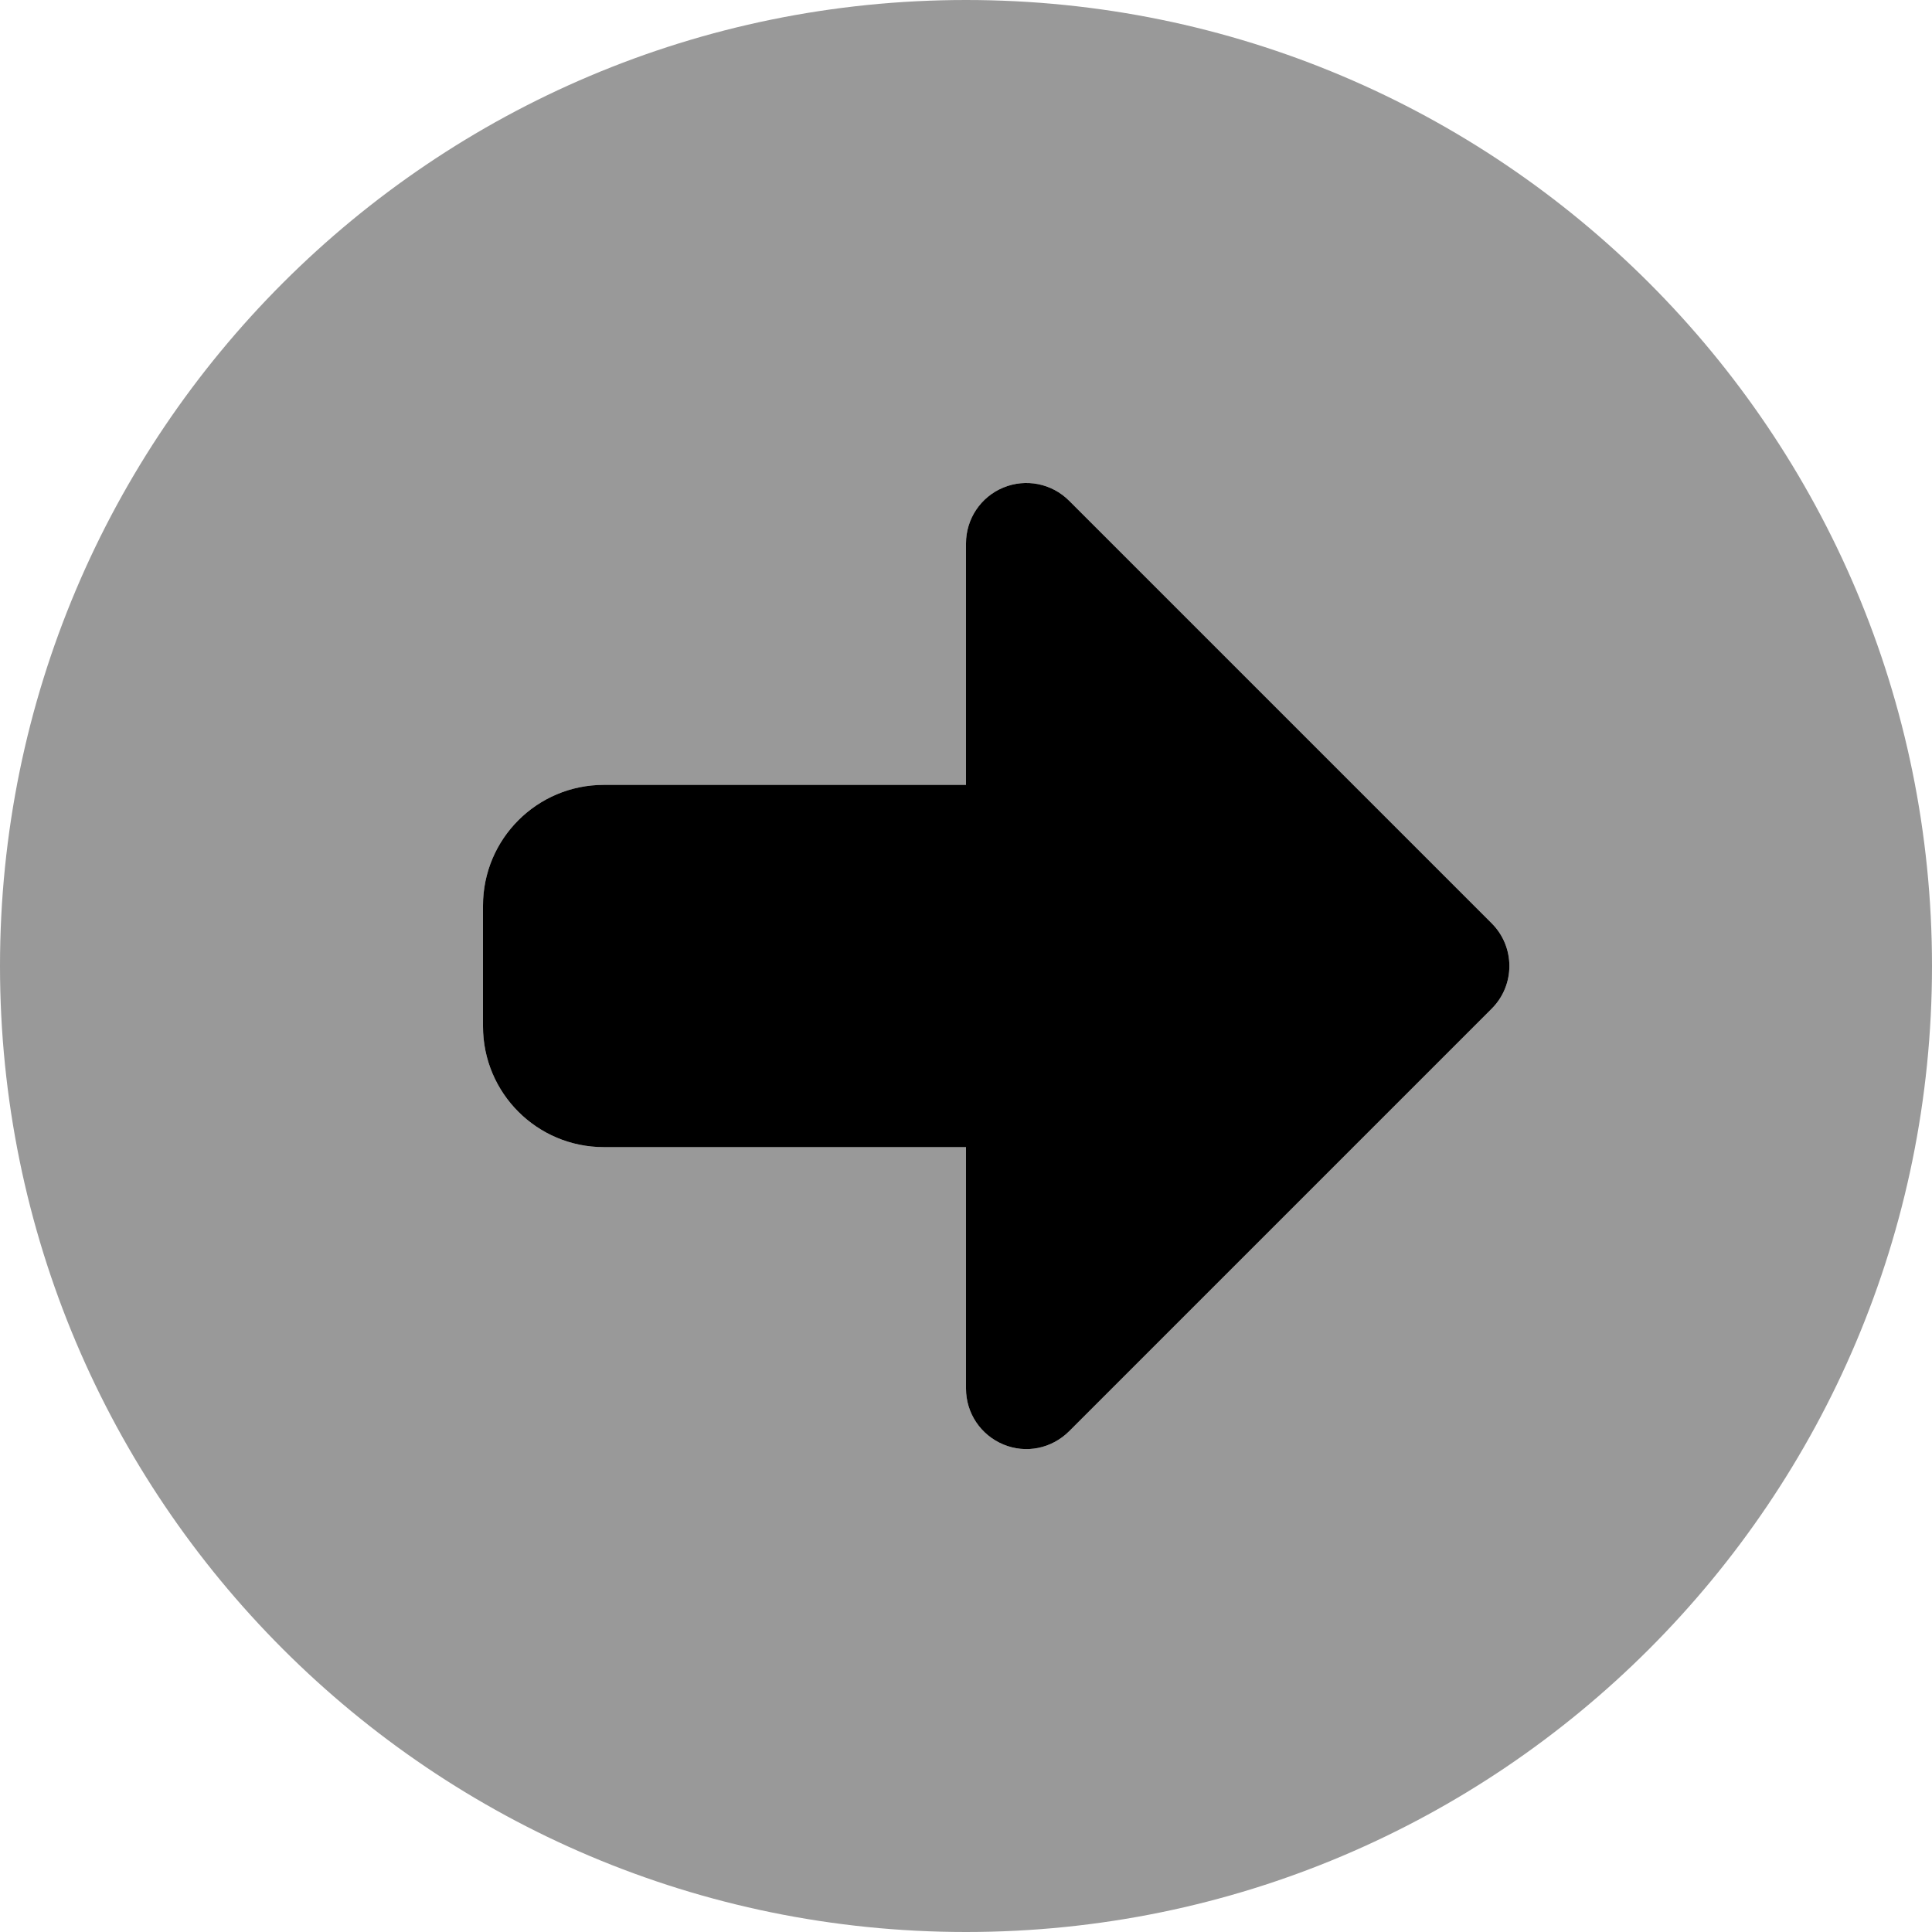 <svg xmlns="http://www.w3.org/2000/svg" viewBox="0 0 512 512"><!--! Font Awesome Pro 6.2.1 by @fontawesome - https://fontawesome.com License - https://fontawesome.com/license (Commercial License) Copyright 2022 Fonticons, Inc. --><defs><style>.fa-secondary{opacity:.4}</style></defs><path class="fa-primary" d="M265.9 382.8C259.9 380.3 256 374.5 256 368v-64H160c-17.67 0-32-14.33-32-32v-32c0-17.67 14.33-32 32-32h96v-64c0-6.469 3.891-12.31 9.875-14.78c5.984-2.484 12.86-1.109 17.44 3.469l112 112c6.248 6.248 6.248 16.38 0 22.62l-112 112C278.7 383.9 271.9 385.3 265.9 382.8z"/><path class="fa-secondary" d="M512 256c0-141.4-114.6-256-256-256S0 114.6 0 256c0 141.4 114.6 256 256 256S512 397.4 512 256zM265.9 382.8C259.9 380.3 256 374.5 256 368v-64H160c-17.67 0-32-14.33-32-32v-32c0-17.67 14.33-32 32-32h96v-64c0-6.469 3.891-12.31 9.875-14.78c5.984-2.484 12.86-1.109 17.44 3.469l112 112c6.248 6.248 6.248 16.38 0 22.62l-112 112C278.7 383.9 271.9 385.3 265.9 382.8z"/></svg>